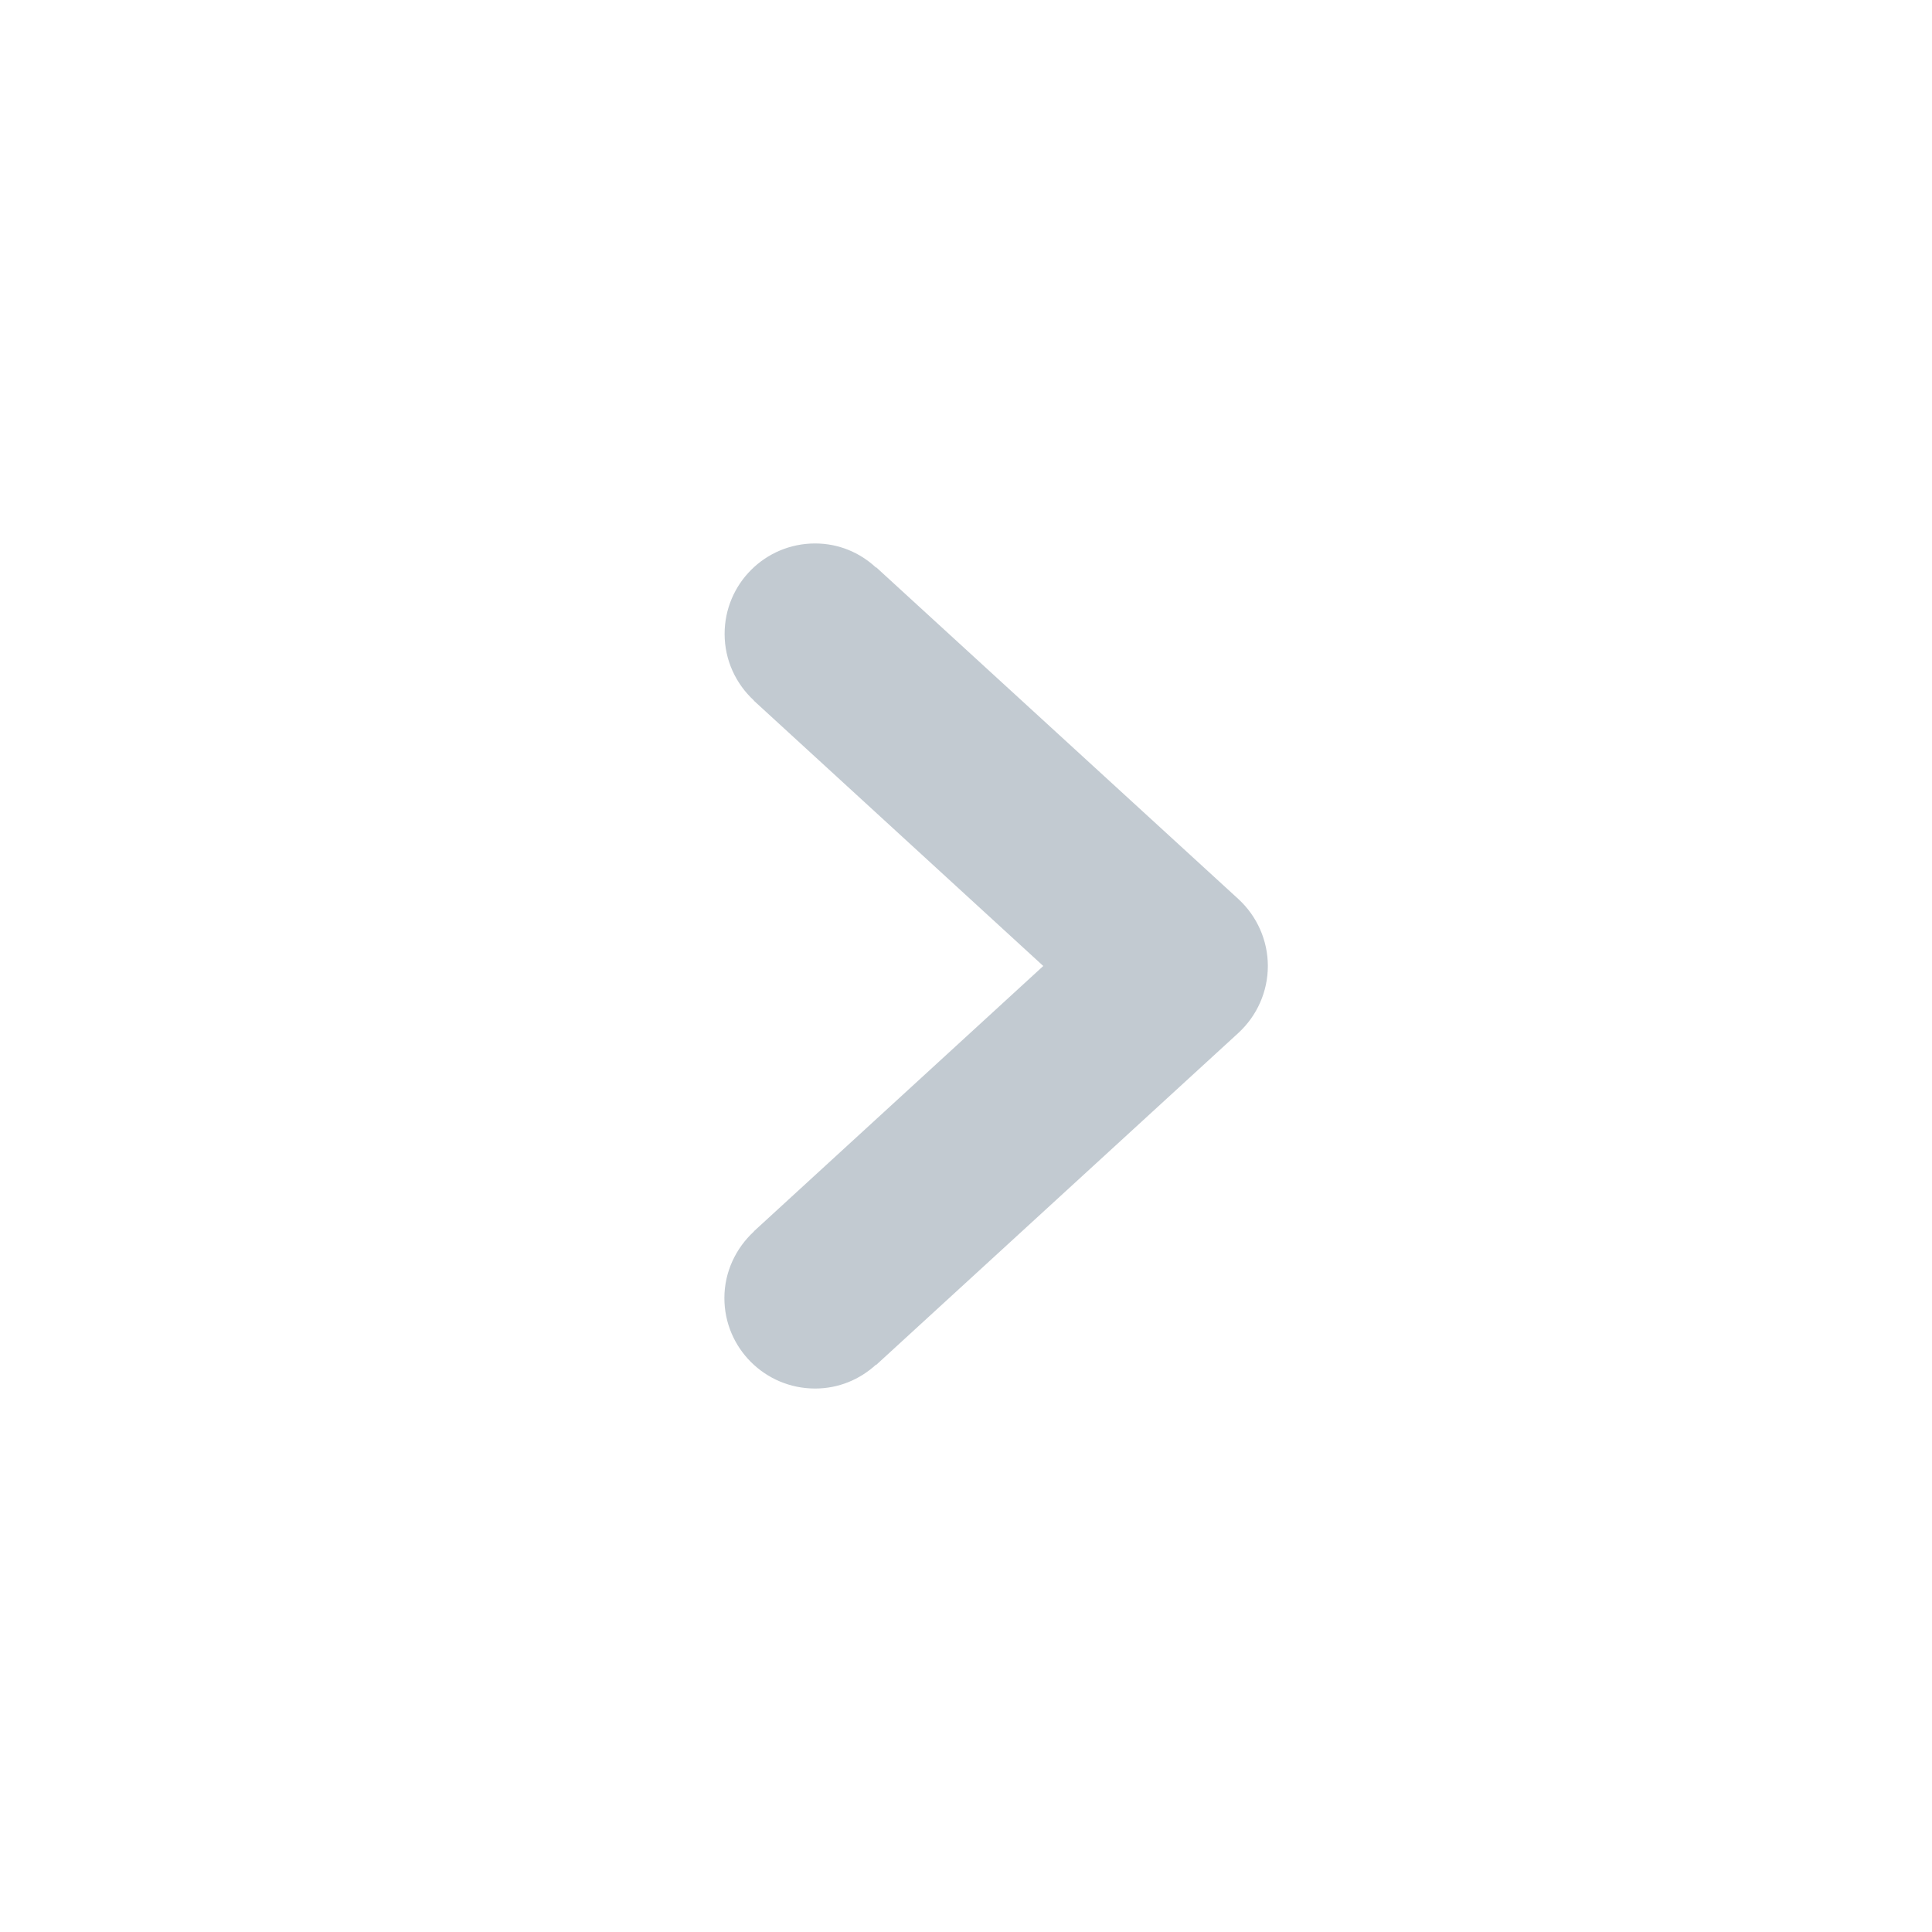 <?xml version="1.0" encoding="UTF-8"?>
<!DOCTYPE svg PUBLIC "-//W3C//DTD SVG 1.1//EN" "http://www.w3.org/Graphics/SVG/1.1/DTD/svg11.dtd">
<!-- Creator: CorelDRAW X8 -->
<svg xmlns="http://www.w3.org/2000/svg" xml:space="preserve" width="8.5in" height="8.5in" version="1.1" style="shape-rendering:geometricPrecision; text-rendering:geometricPrecision; image-rendering:optimizeQuality; fill-rule:evenodd; clip-rule:evenodd"
viewBox="0 0 8500 8500"
 xmlns:xlink="http://www.w3.org/1999/xlink">
 <defs>
  <style type="text/css">
   <![CDATA[
    .fil0 {fill:#C2CAD1;fill-rule:nonzero}
   ]]>
  </style>
 </defs>
 <g id="Capa_x0020_1">
  <path class="fil0" d="M3855 2496l-1 1c-71,-66 -164,-106 -268,-106 -220,0 -398,178 -398,398 0,116 50,220 129,293l0 1 1273 1167 -1273 1167 0 1c-79,73 -130,177 -130,293 0,220 179,398 399,398 104,0 197,-40 268,-105l1 1 1594 -1461c82,-76 129,-182 129,-294 0,-112 -47,-218 -129,-294l-1594 -1460z"/>
 </g>
</svg>
